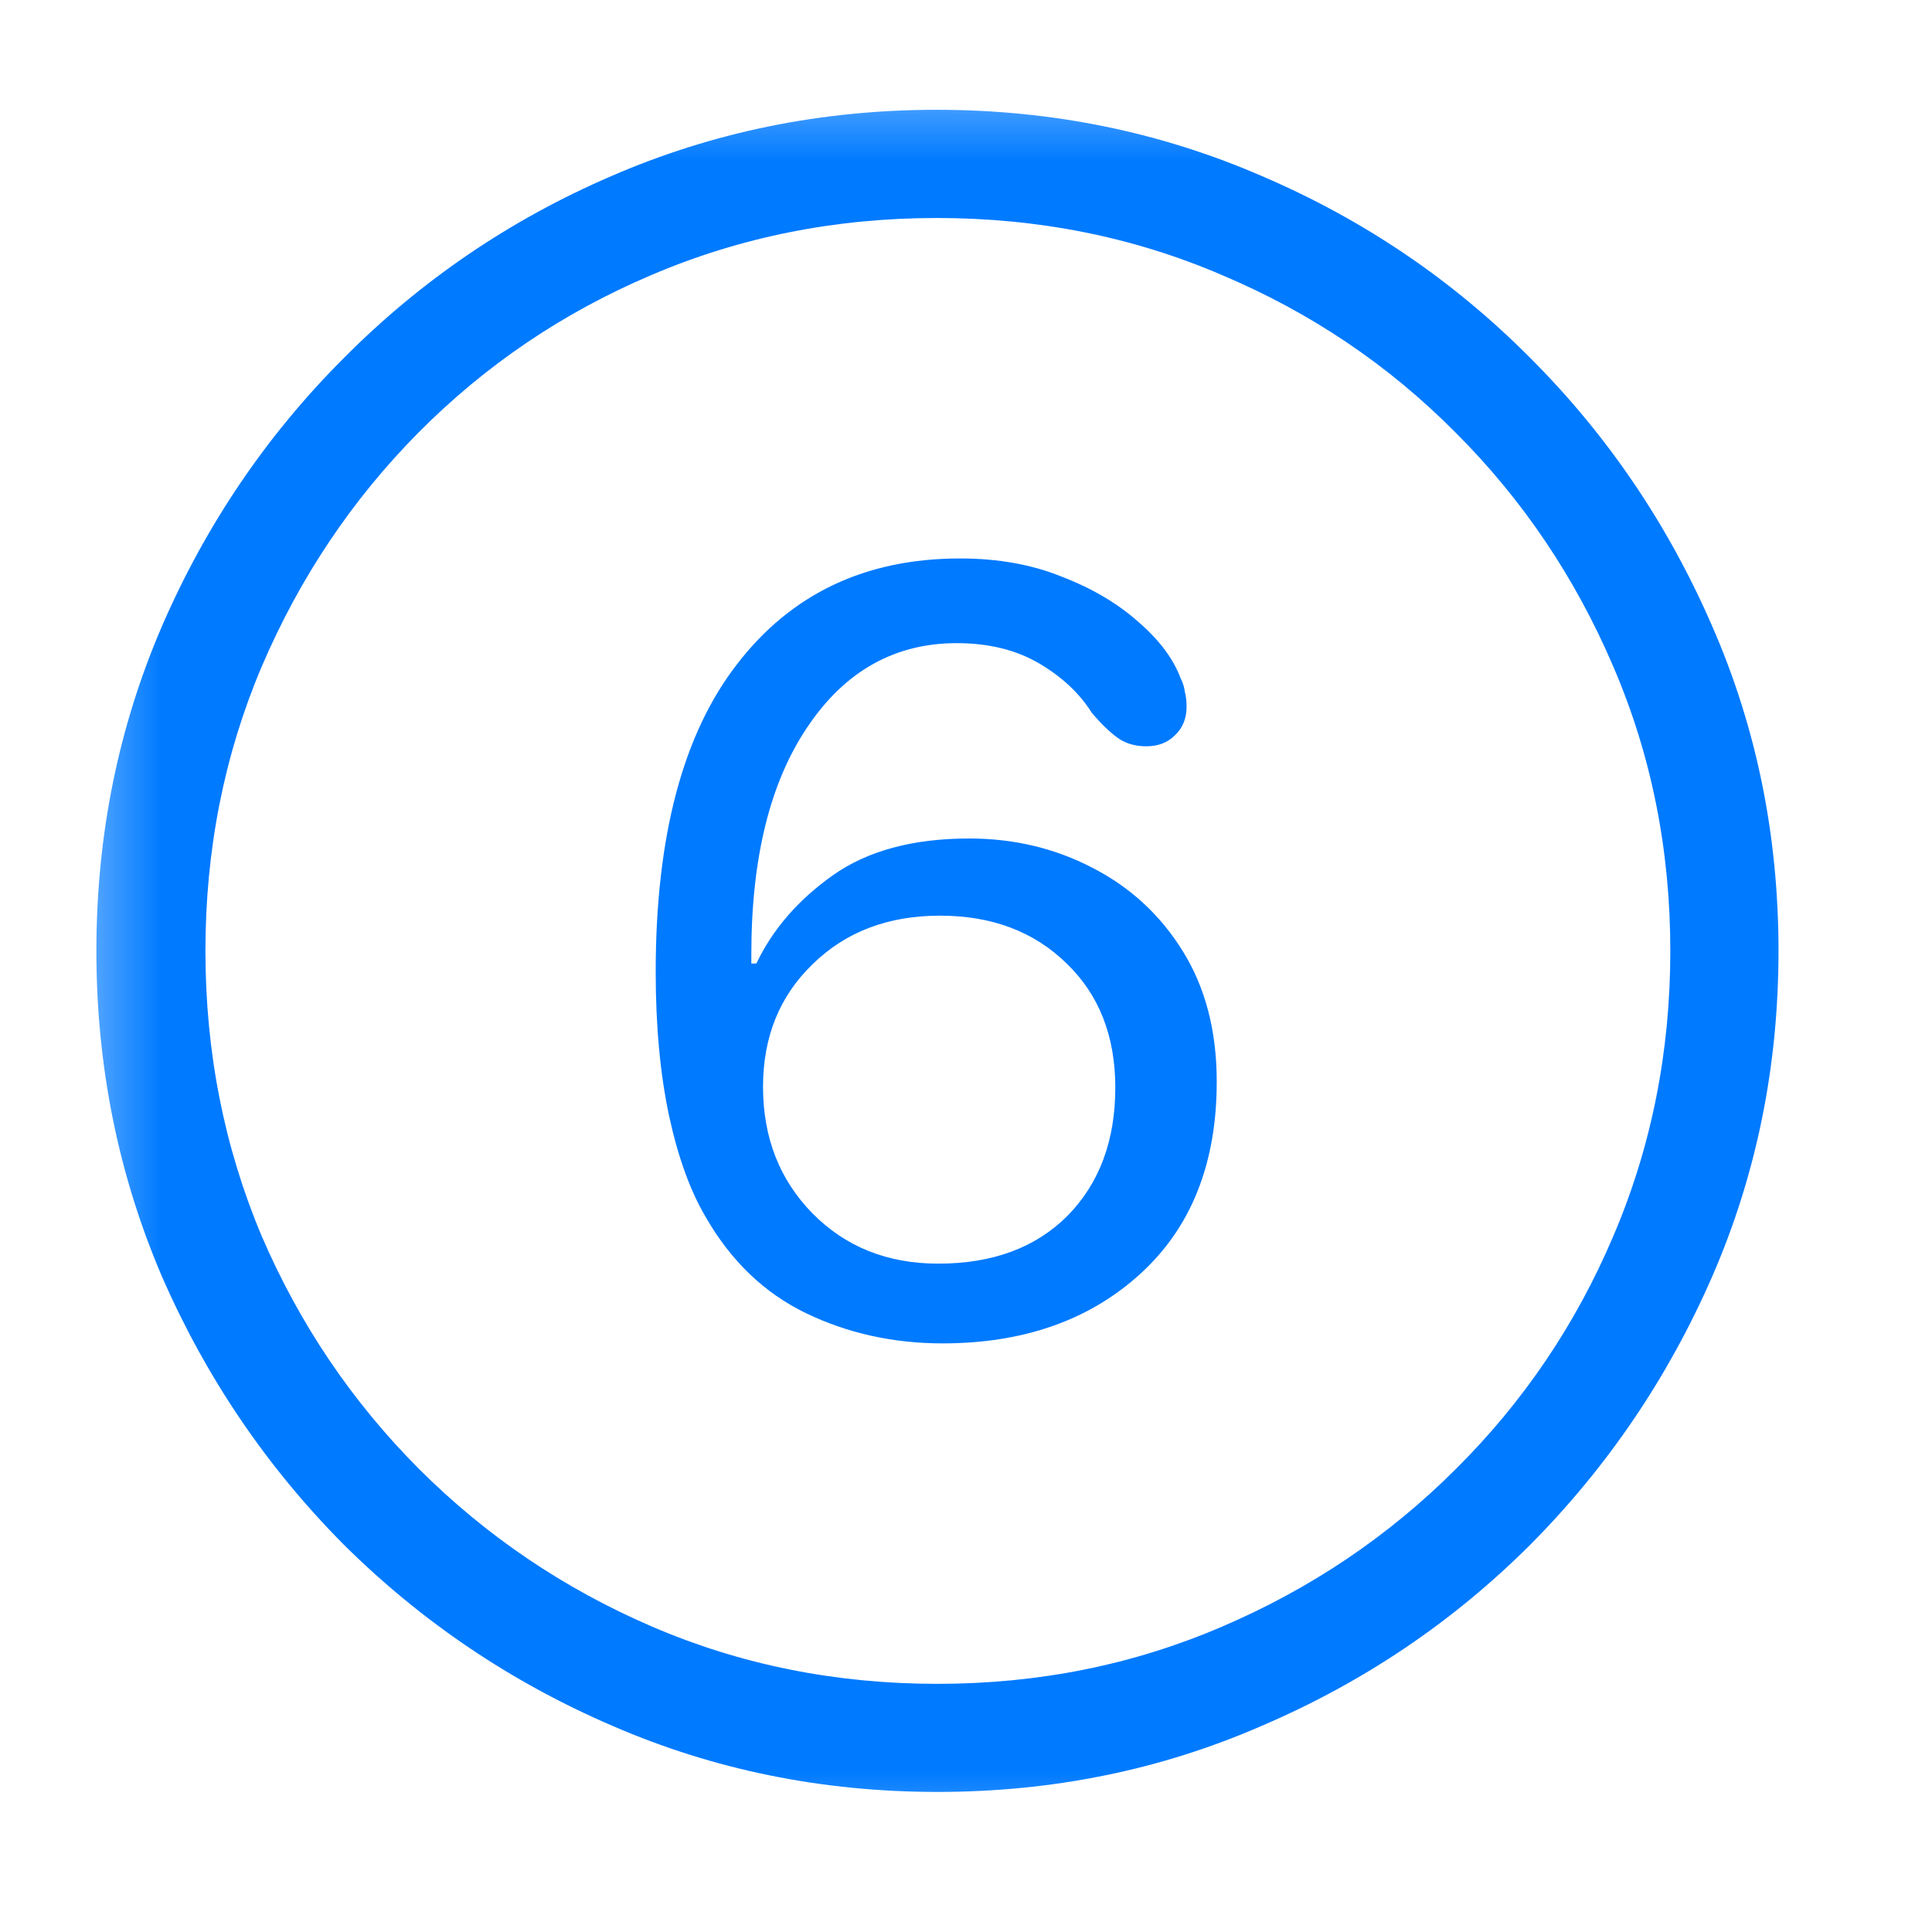 <svg width="18" height="18" viewBox="0 0 18 18" fill="none" xmlns="http://www.w3.org/2000/svg">
<mask id="mask0_472_3263" style="mask-type:luminance" maskUnits="userSpaceOnUse" x="0" y="0" width="18" height="18">
<path d="M17.5 0.5H0.5V17.5H17.5V0.5Z" fill="white"/>
</mask>
<g mask="url(#mask0_472_3263)">
<path d="M8.734 16.695C7.661 16.695 6.651 16.49 5.703 16.078C4.76 15.672 3.927 15.109 3.203 14.391C2.484 13.667 1.919 12.833 1.508 11.891C1.102 10.943 0.898 9.932 0.898 8.859C0.898 7.786 1.102 6.779 1.508 5.836C1.919 4.888 2.484 4.055 3.203 3.336C3.922 2.612 4.753 2.047 5.695 1.641C6.643 1.229 7.654 1.023 8.727 1.023C9.799 1.023 10.81 1.229 11.758 1.641C12.706 2.047 13.539 2.612 14.258 3.336C14.977 4.055 15.542 4.888 15.953 5.836C16.365 6.779 16.57 7.786 16.57 8.859C16.57 9.932 16.365 10.943 15.953 11.891C15.542 12.833 14.977 13.667 14.258 14.391C13.539 15.109 12.706 15.672 11.758 16.078C10.815 16.49 9.807 16.695 8.734 16.695ZM8.734 15.688C9.677 15.688 10.56 15.51 11.383 15.156C12.211 14.802 12.938 14.312 13.562 13.688C14.193 13.062 14.682 12.338 15.031 11.516C15.385 10.688 15.562 9.802 15.562 8.859C15.562 7.917 15.385 7.034 15.031 6.211C14.677 5.383 14.188 4.656 13.562 4.031C12.938 3.401 12.211 2.911 11.383 2.562C10.56 2.208 9.674 2.031 8.727 2.031C7.784 2.031 6.898 2.208 6.07 2.562C5.247 2.911 4.523 3.401 3.898 4.031C3.279 4.656 2.792 5.383 2.438 6.211C2.089 7.034 1.914 7.917 1.914 8.859C1.914 9.802 2.089 10.688 2.438 11.516C2.792 12.338 3.281 13.062 3.906 13.688C4.531 14.312 5.255 14.802 6.078 15.156C6.901 15.51 7.786 15.688 8.734 15.688ZM8.781 12.516C8.323 12.516 7.898 12.422 7.508 12.234C7.122 12.047 6.812 11.75 6.578 11.344C6.432 11.099 6.318 10.784 6.234 10.398C6.151 10.008 6.109 9.56 6.109 9.055C6.109 7.794 6.362 6.839 6.867 6.188C7.372 5.531 8.065 5.203 8.945 5.203C9.299 5.203 9.617 5.26 9.898 5.375C10.18 5.484 10.417 5.625 10.609 5.797C10.802 5.964 10.932 6.138 11 6.32C11.021 6.362 11.034 6.404 11.039 6.445C11.05 6.487 11.055 6.534 11.055 6.586C11.055 6.695 11.018 6.784 10.945 6.852C10.878 6.919 10.789 6.953 10.68 6.953C10.575 6.953 10.487 6.927 10.414 6.875C10.341 6.823 10.26 6.745 10.172 6.641C10.057 6.458 9.893 6.305 9.68 6.18C9.466 6.055 9.211 5.992 8.914 5.992C8.336 5.992 7.872 6.253 7.523 6.773C7.174 7.289 7 7.995 7 8.891C7 8.906 7 8.922 7 8.938C7 8.948 7 8.961 7 8.977C7.01 8.977 7.018 8.977 7.023 8.977C7.034 8.977 7.042 8.977 7.047 8.977C7.198 8.659 7.435 8.385 7.758 8.156C8.081 7.927 8.505 7.812 9.031 7.812C9.448 7.812 9.831 7.904 10.18 8.086C10.534 8.268 10.815 8.529 11.023 8.867C11.232 9.206 11.336 9.609 11.336 10.078C11.336 10.838 11.099 11.435 10.625 11.867C10.151 12.3 9.536 12.516 8.781 12.516ZM8.742 11.773C9.247 11.773 9.648 11.625 9.945 11.328C10.242 11.026 10.391 10.628 10.391 10.133C10.391 9.654 10.24 9.268 9.938 8.977C9.635 8.68 9.242 8.531 8.758 8.531C8.273 8.531 7.878 8.682 7.57 8.984C7.263 9.281 7.109 9.661 7.109 10.125C7.109 10.599 7.263 10.992 7.57 11.305C7.878 11.617 8.268 11.773 8.742 11.773Z" fill="#007AFF"/>
</g>
</svg>
